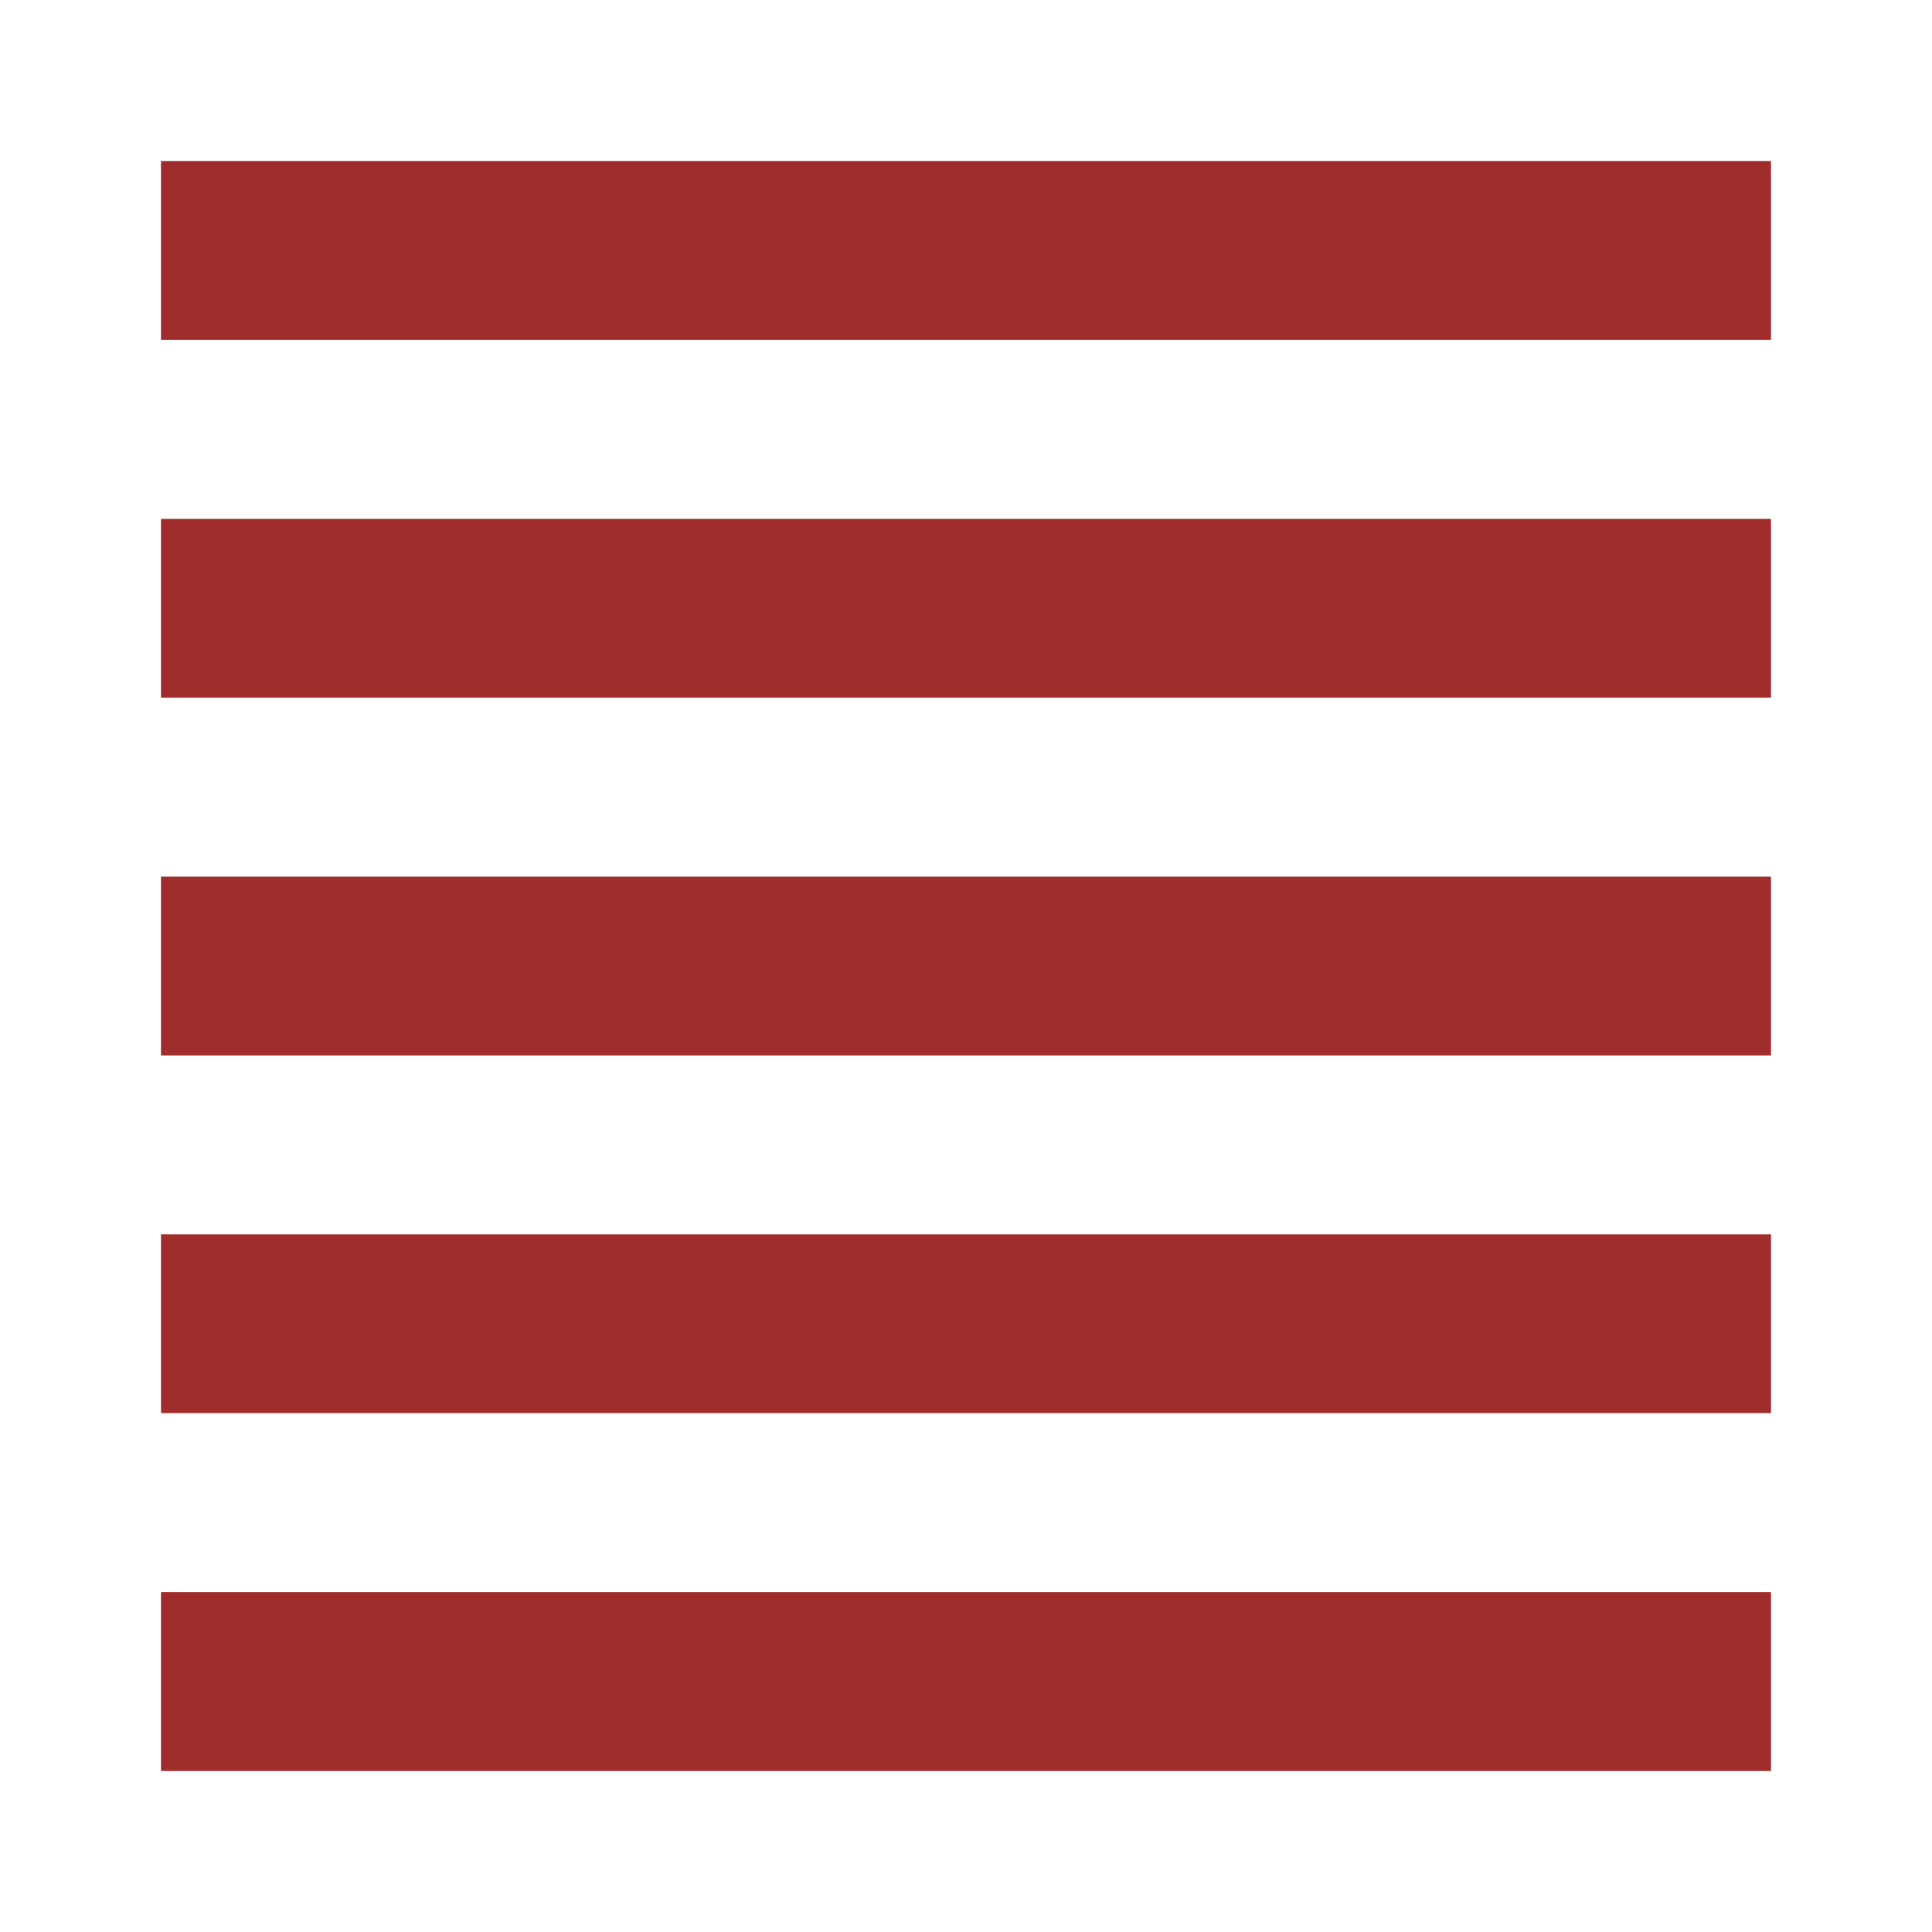 <svg xmlns="http://www.w3.org/2000/svg" viewBox="0 0 24 24"><path fill="#a02c2c" d="M2 2v2.223h20V2H2zm0 4.445v2.221h20v-2.22H2zm0 4.444v2.222h20V10.89H2zm0 4.445v2.22h20v-2.22H2zm0 4.443V22h20v-2.223H2z"/></svg>